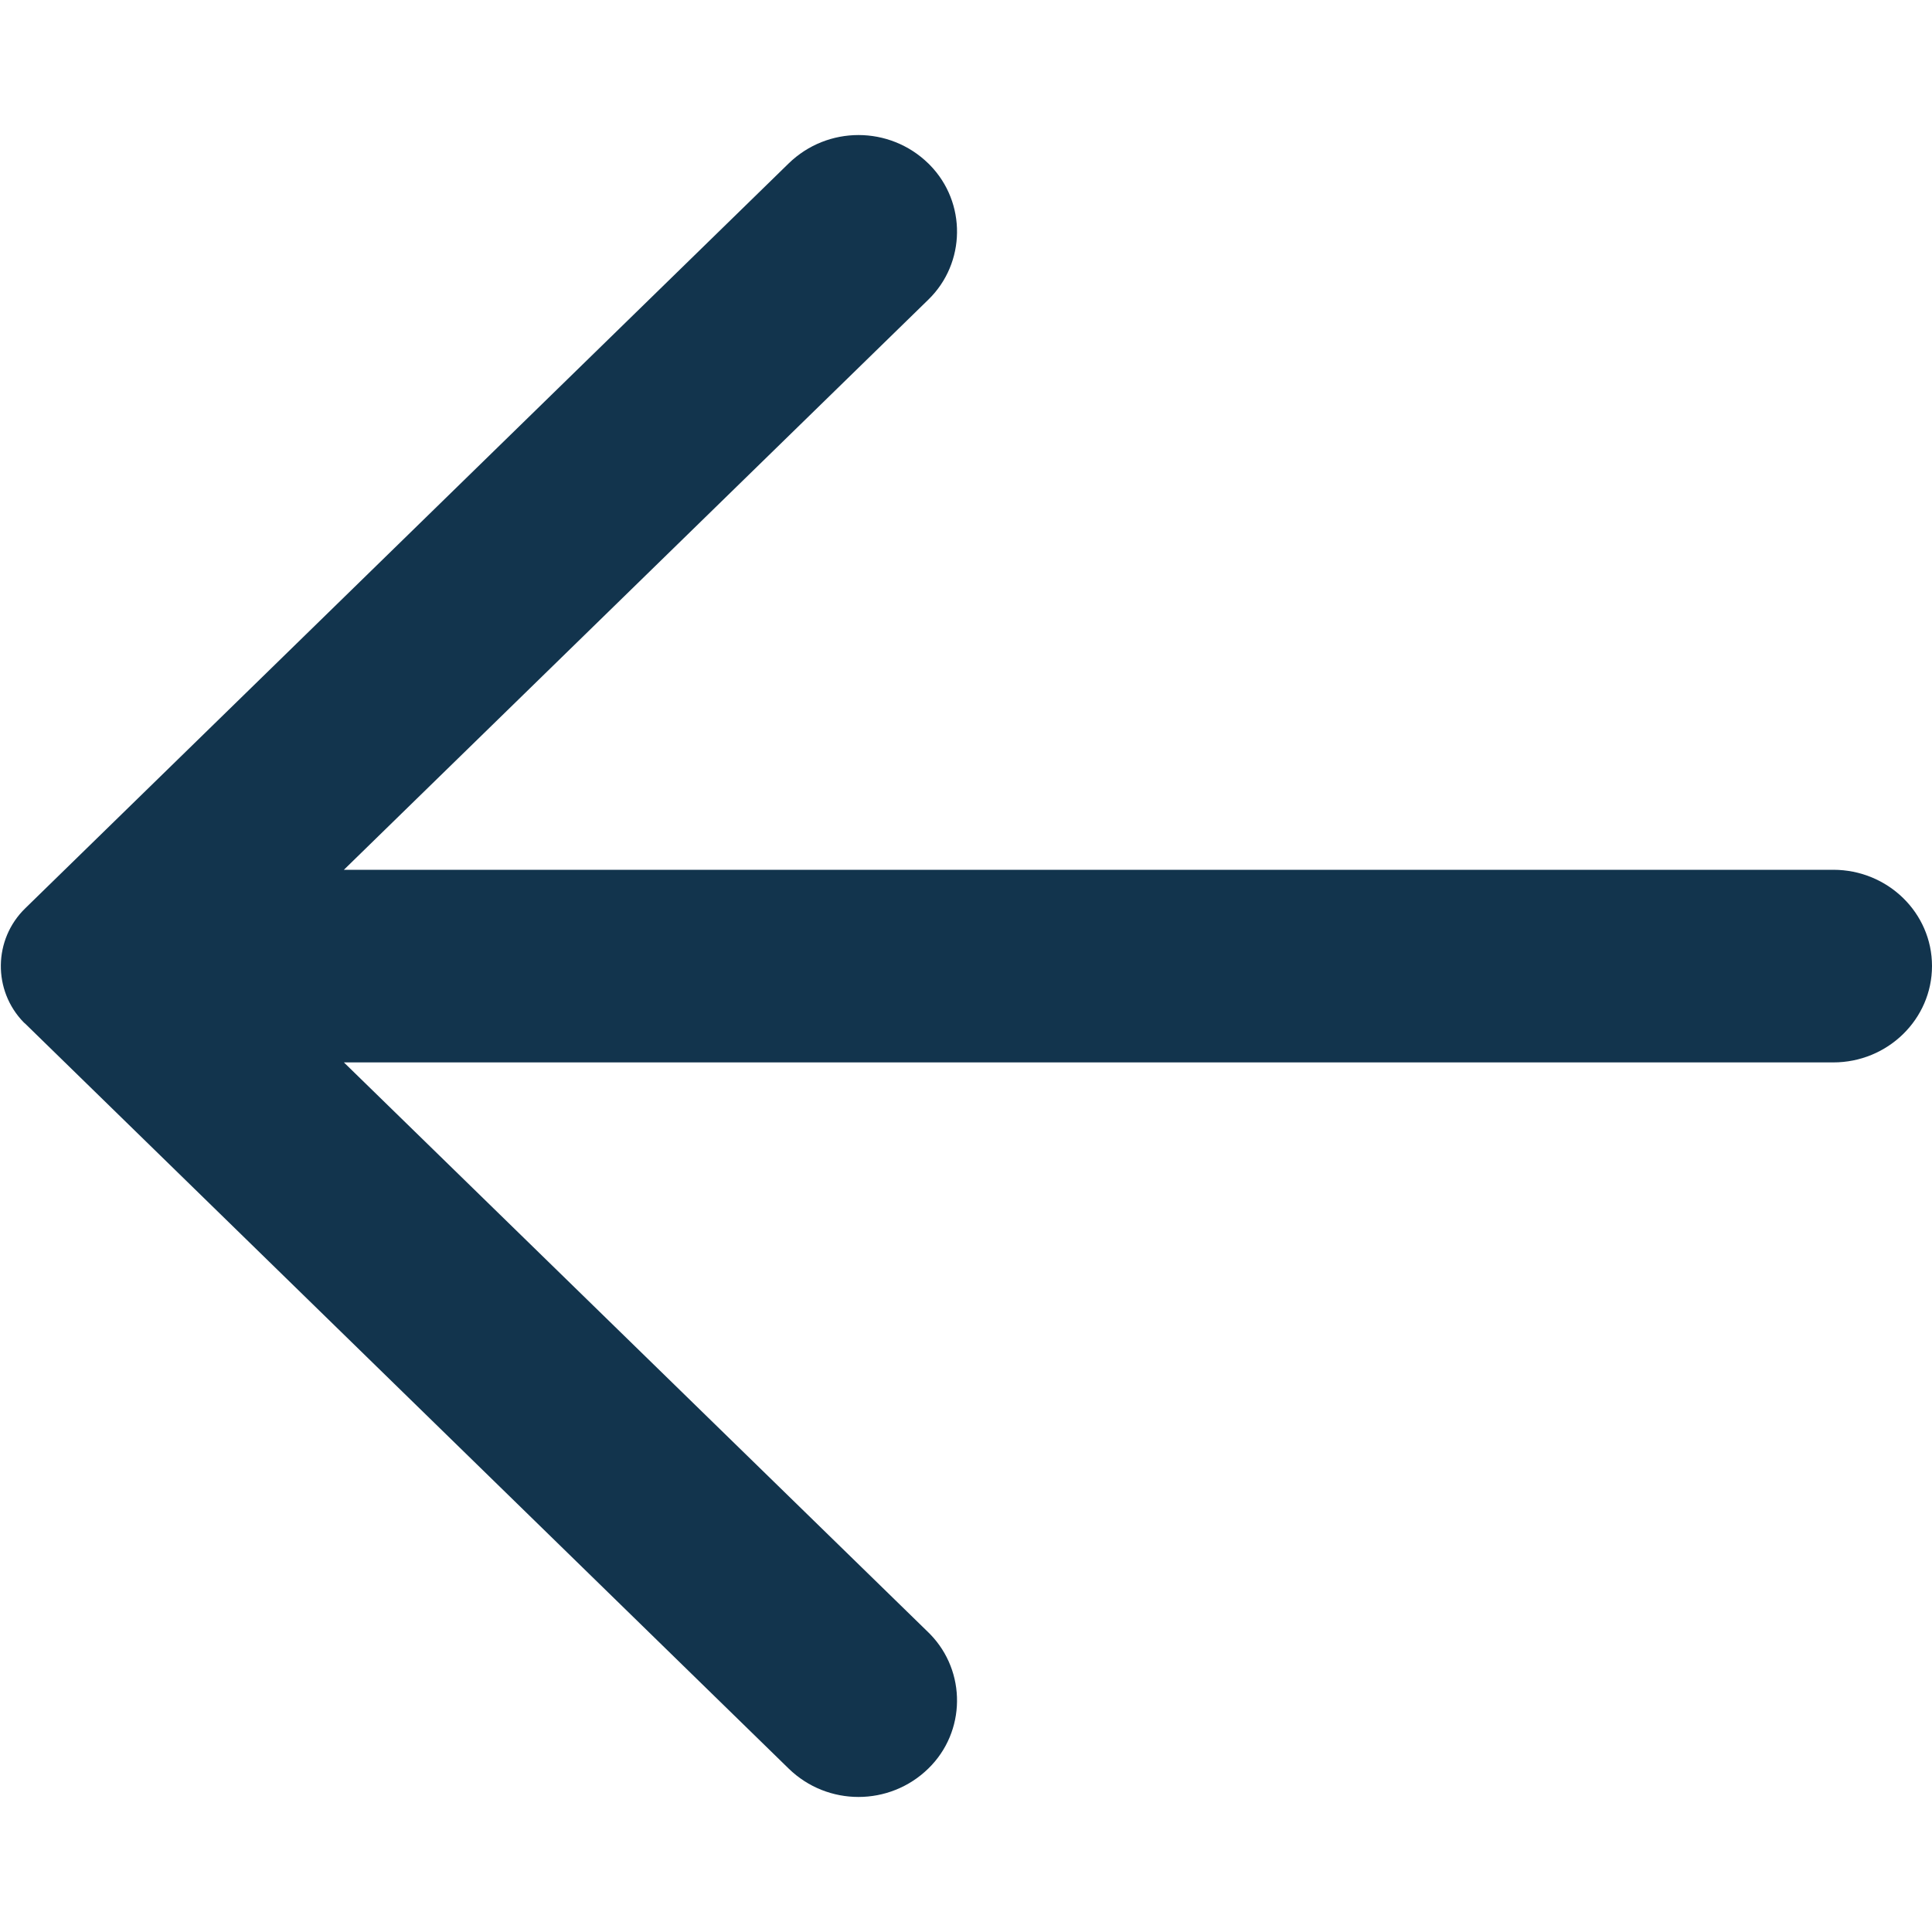 <svg width="10" height="10" viewBox="0 0 10 10" fill="none" xmlns="http://www.w3.org/2000/svg">
<path d="M1.78 4.502L4.805 1.551C5 1.361 5.003 1.049 4.814 0.855C4.811 0.852 4.808 0.849 4.805 0.846C4.604 0.65 4.283 0.65 4.082 0.846L0.131 4.701C-0.035 4.862 -0.038 5.127 0.123 5.292C0.126 5.294 0.128 5.297 0.131 5.299L4.082 9.154C4.283 9.35 4.604 9.35 4.805 9.154C5 8.964 5.003 8.652 4.814 8.458C4.811 8.455 4.808 8.452 4.805 8.449L1.78 5.499H9.489C9.771 5.499 10 5.275 10 5C10 4.725 9.771 4.502 9.489 4.502H1.78Z" fill="#12344D"/>
</svg>
